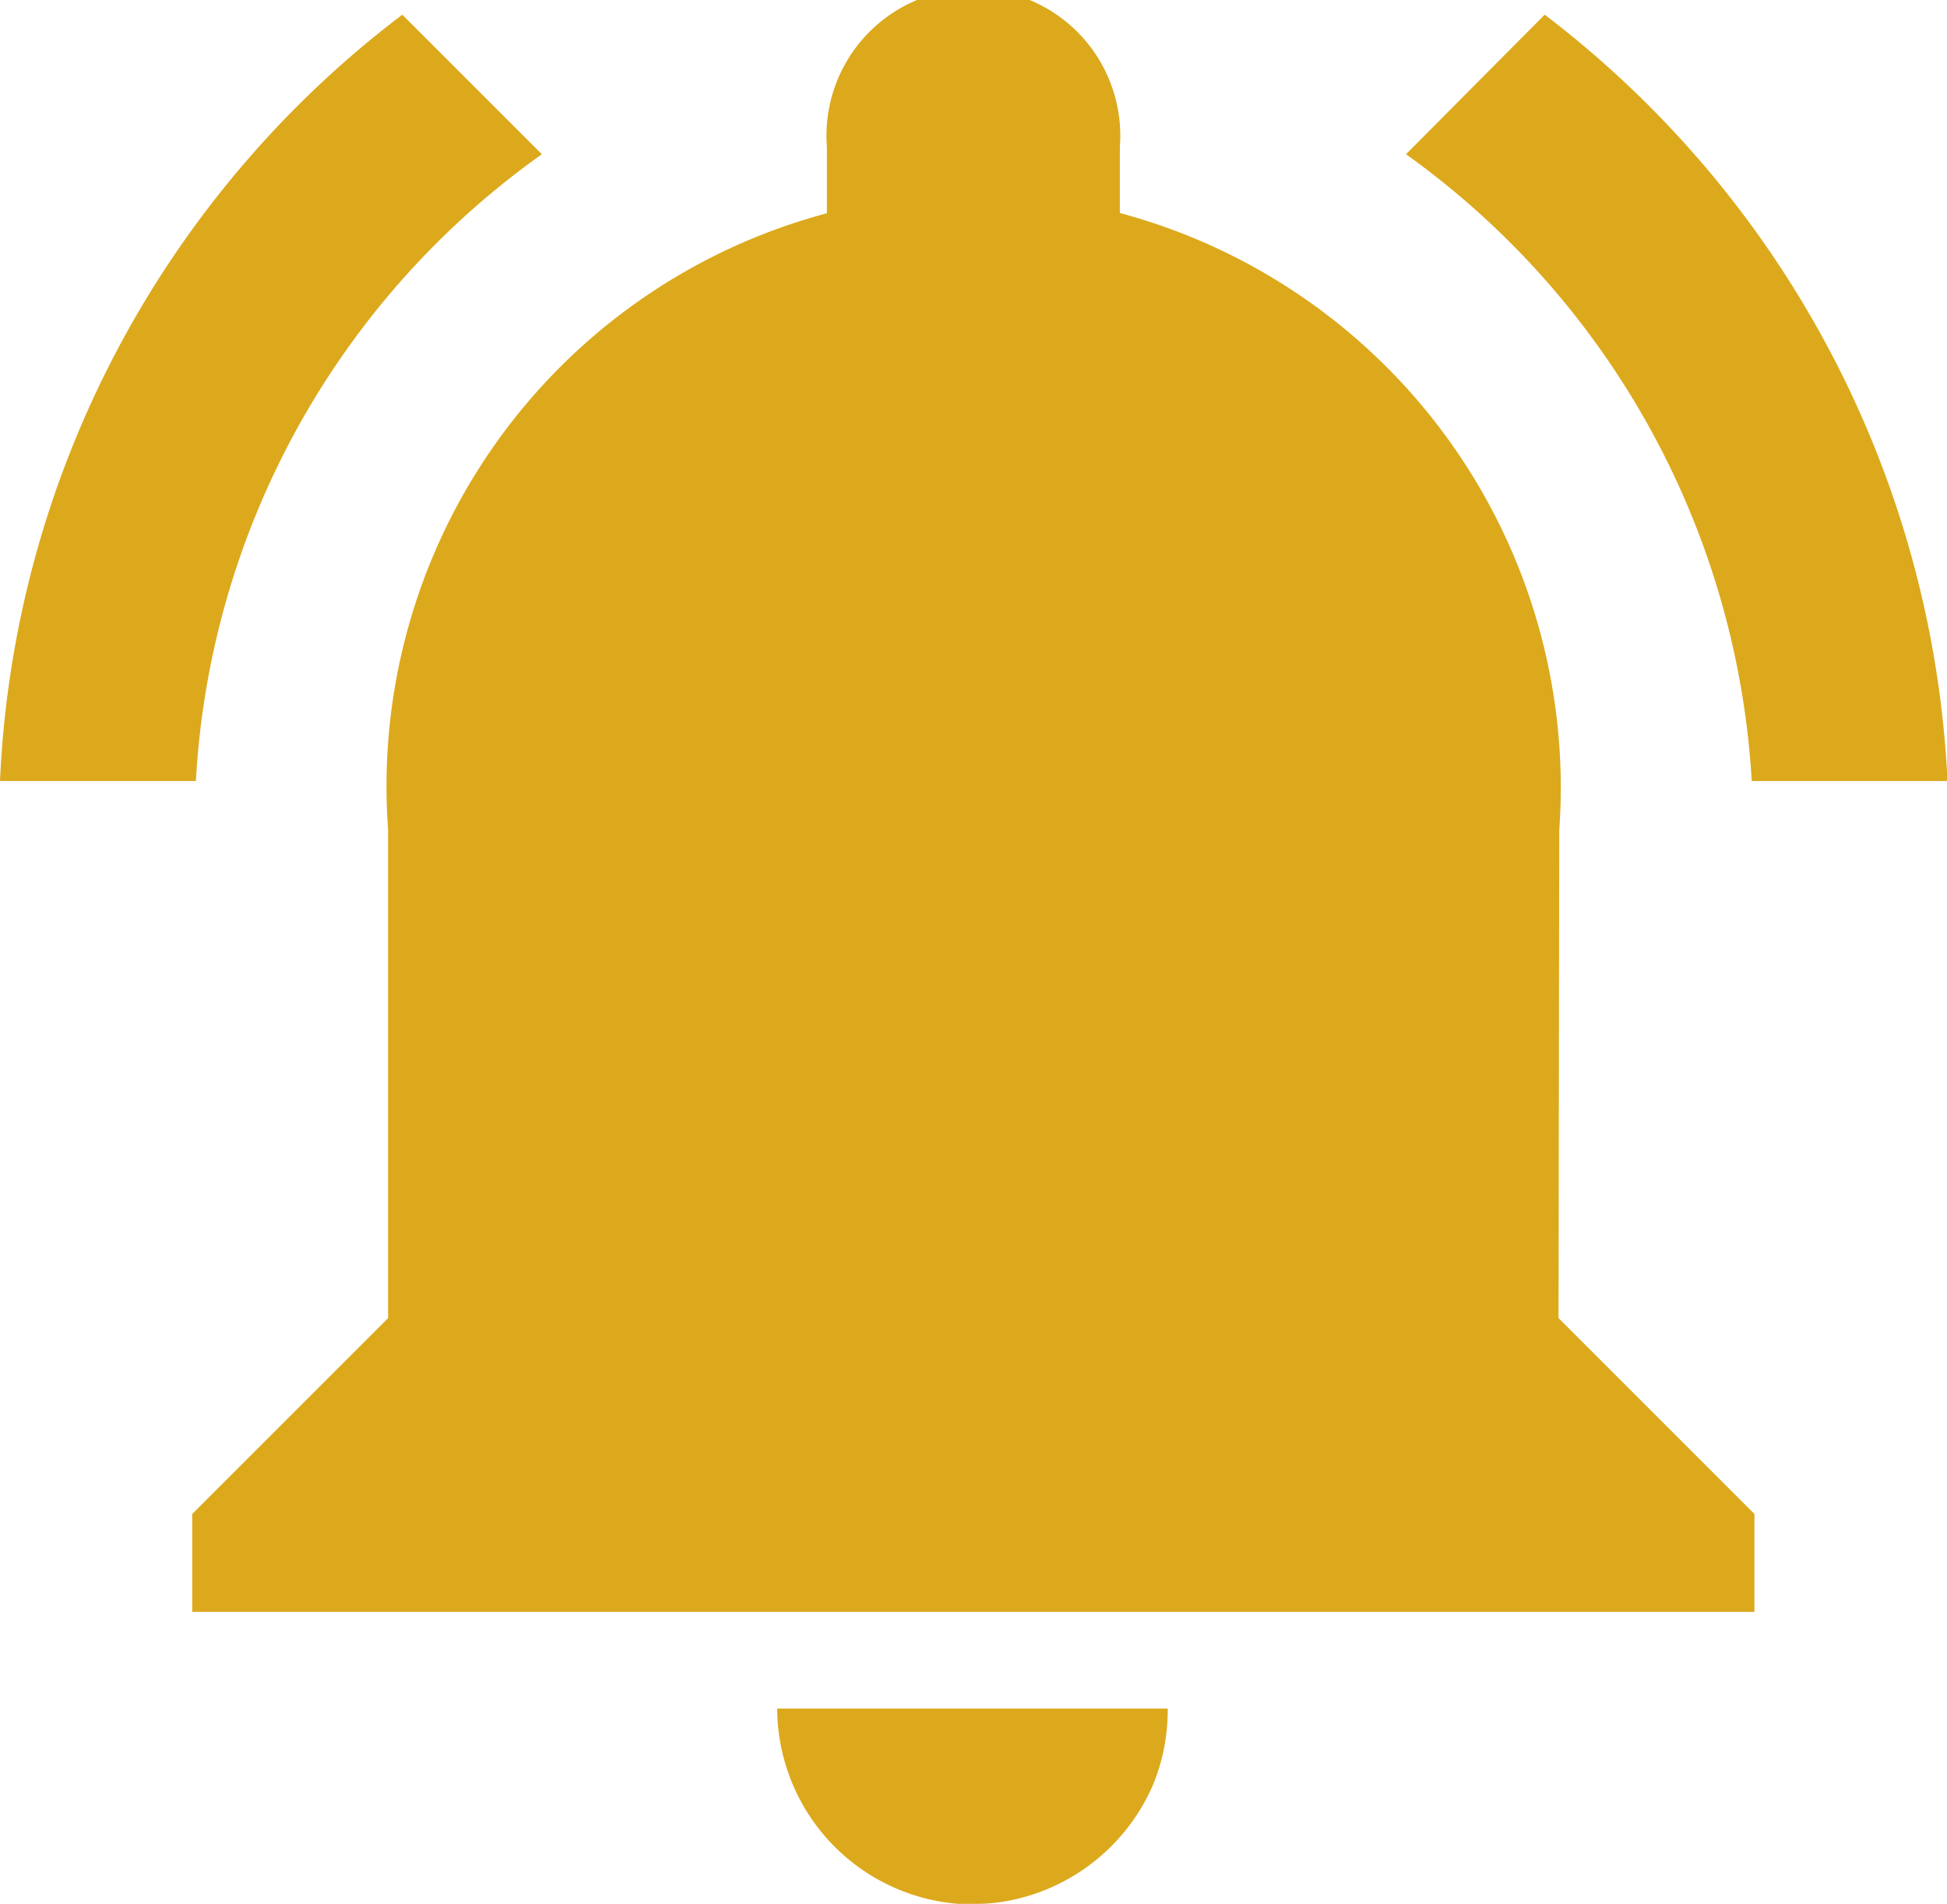 <svg xmlns="http://www.w3.org/2000/svg" width="15.903" height="15.552" viewBox="0 0 15.903 15.552"><path d="M6.456,3.76,5.316,2.62A8.314,8.314,0,0,0,2.03,8.88h1.6A6.736,6.736,0,0,1,6.456,3.76Zm9.881,5.12h1.6A8.365,8.365,0,0,0,14.647,2.62L13.514,3.76A6.775,6.775,0,0,1,16.338,8.88Zm-1.571.4a4.859,4.859,0,0,0-3.589-5.04V3.7a1.2,1.2,0,1,0-2.393,0v.542A4.845,4.845,0,0,0,5.2,9.279v3.988l-1.6,1.6v.8h12.76v-.8l-1.6-1.6ZM9.981,18.052a1.4,1.4,0,0,0,.319-.032,1.618,1.618,0,0,0,1.148-.941,1.6,1.6,0,0,0,.12-.622H8.378a1.607,1.607,0,0,0,1.6,1.6Z" transform="translate(-2.03 -2.5)" fill="#dca91d"/></svg>